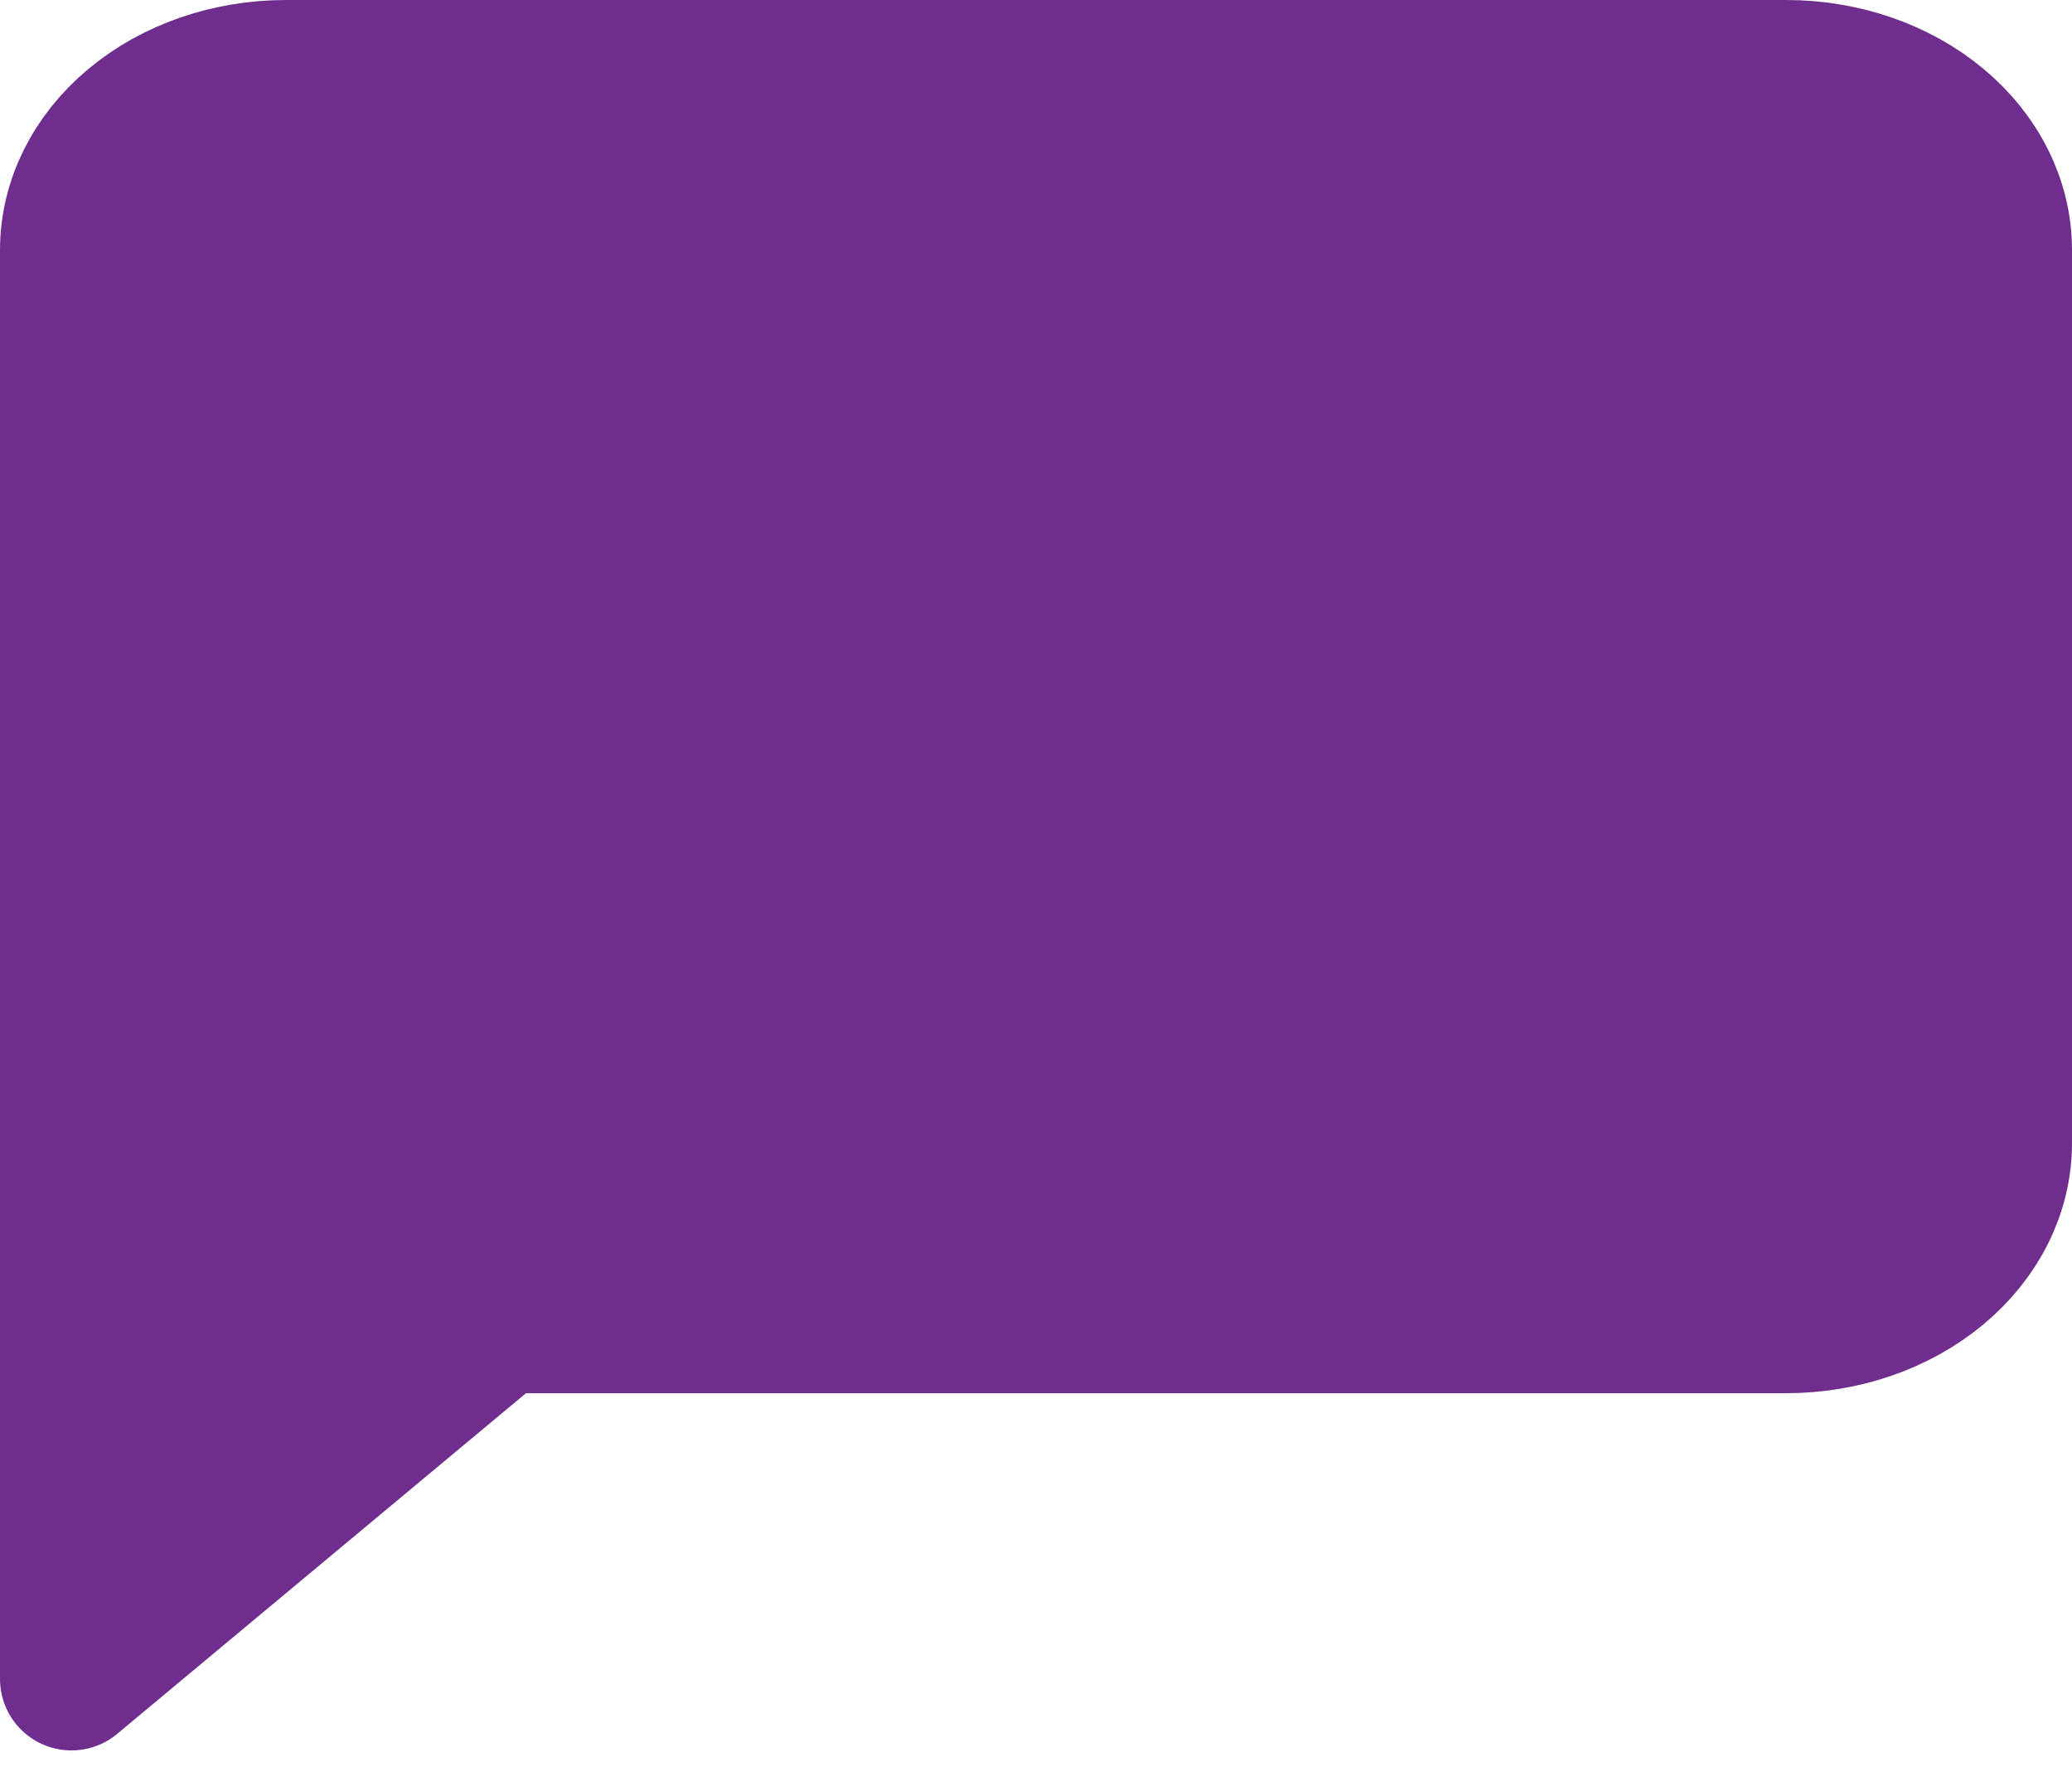 <svg width="29" height="25" viewBox="0 0 29 25" fill="none" xmlns="http://www.w3.org/2000/svg">
    <path d="M28 16C28 16.663 27.684 17.299 27.121 17.768C26.559 18.237 25.796 18.5 25 18.5H7L1 23.5V3.5C1 2.837 1.316 2.201 1.879 1.732C2.441 1.263 3.204 1 4 1H25C25.796 1 26.559 1.263 27.121 1.732C27.684 2.201 28 2.837 28 3.5V16Z" fill="#6F2D8D" stroke="#6F2D8D" stroke-width="2" stroke-linecap="round" stroke-linejoin="round"/>
</svg>
